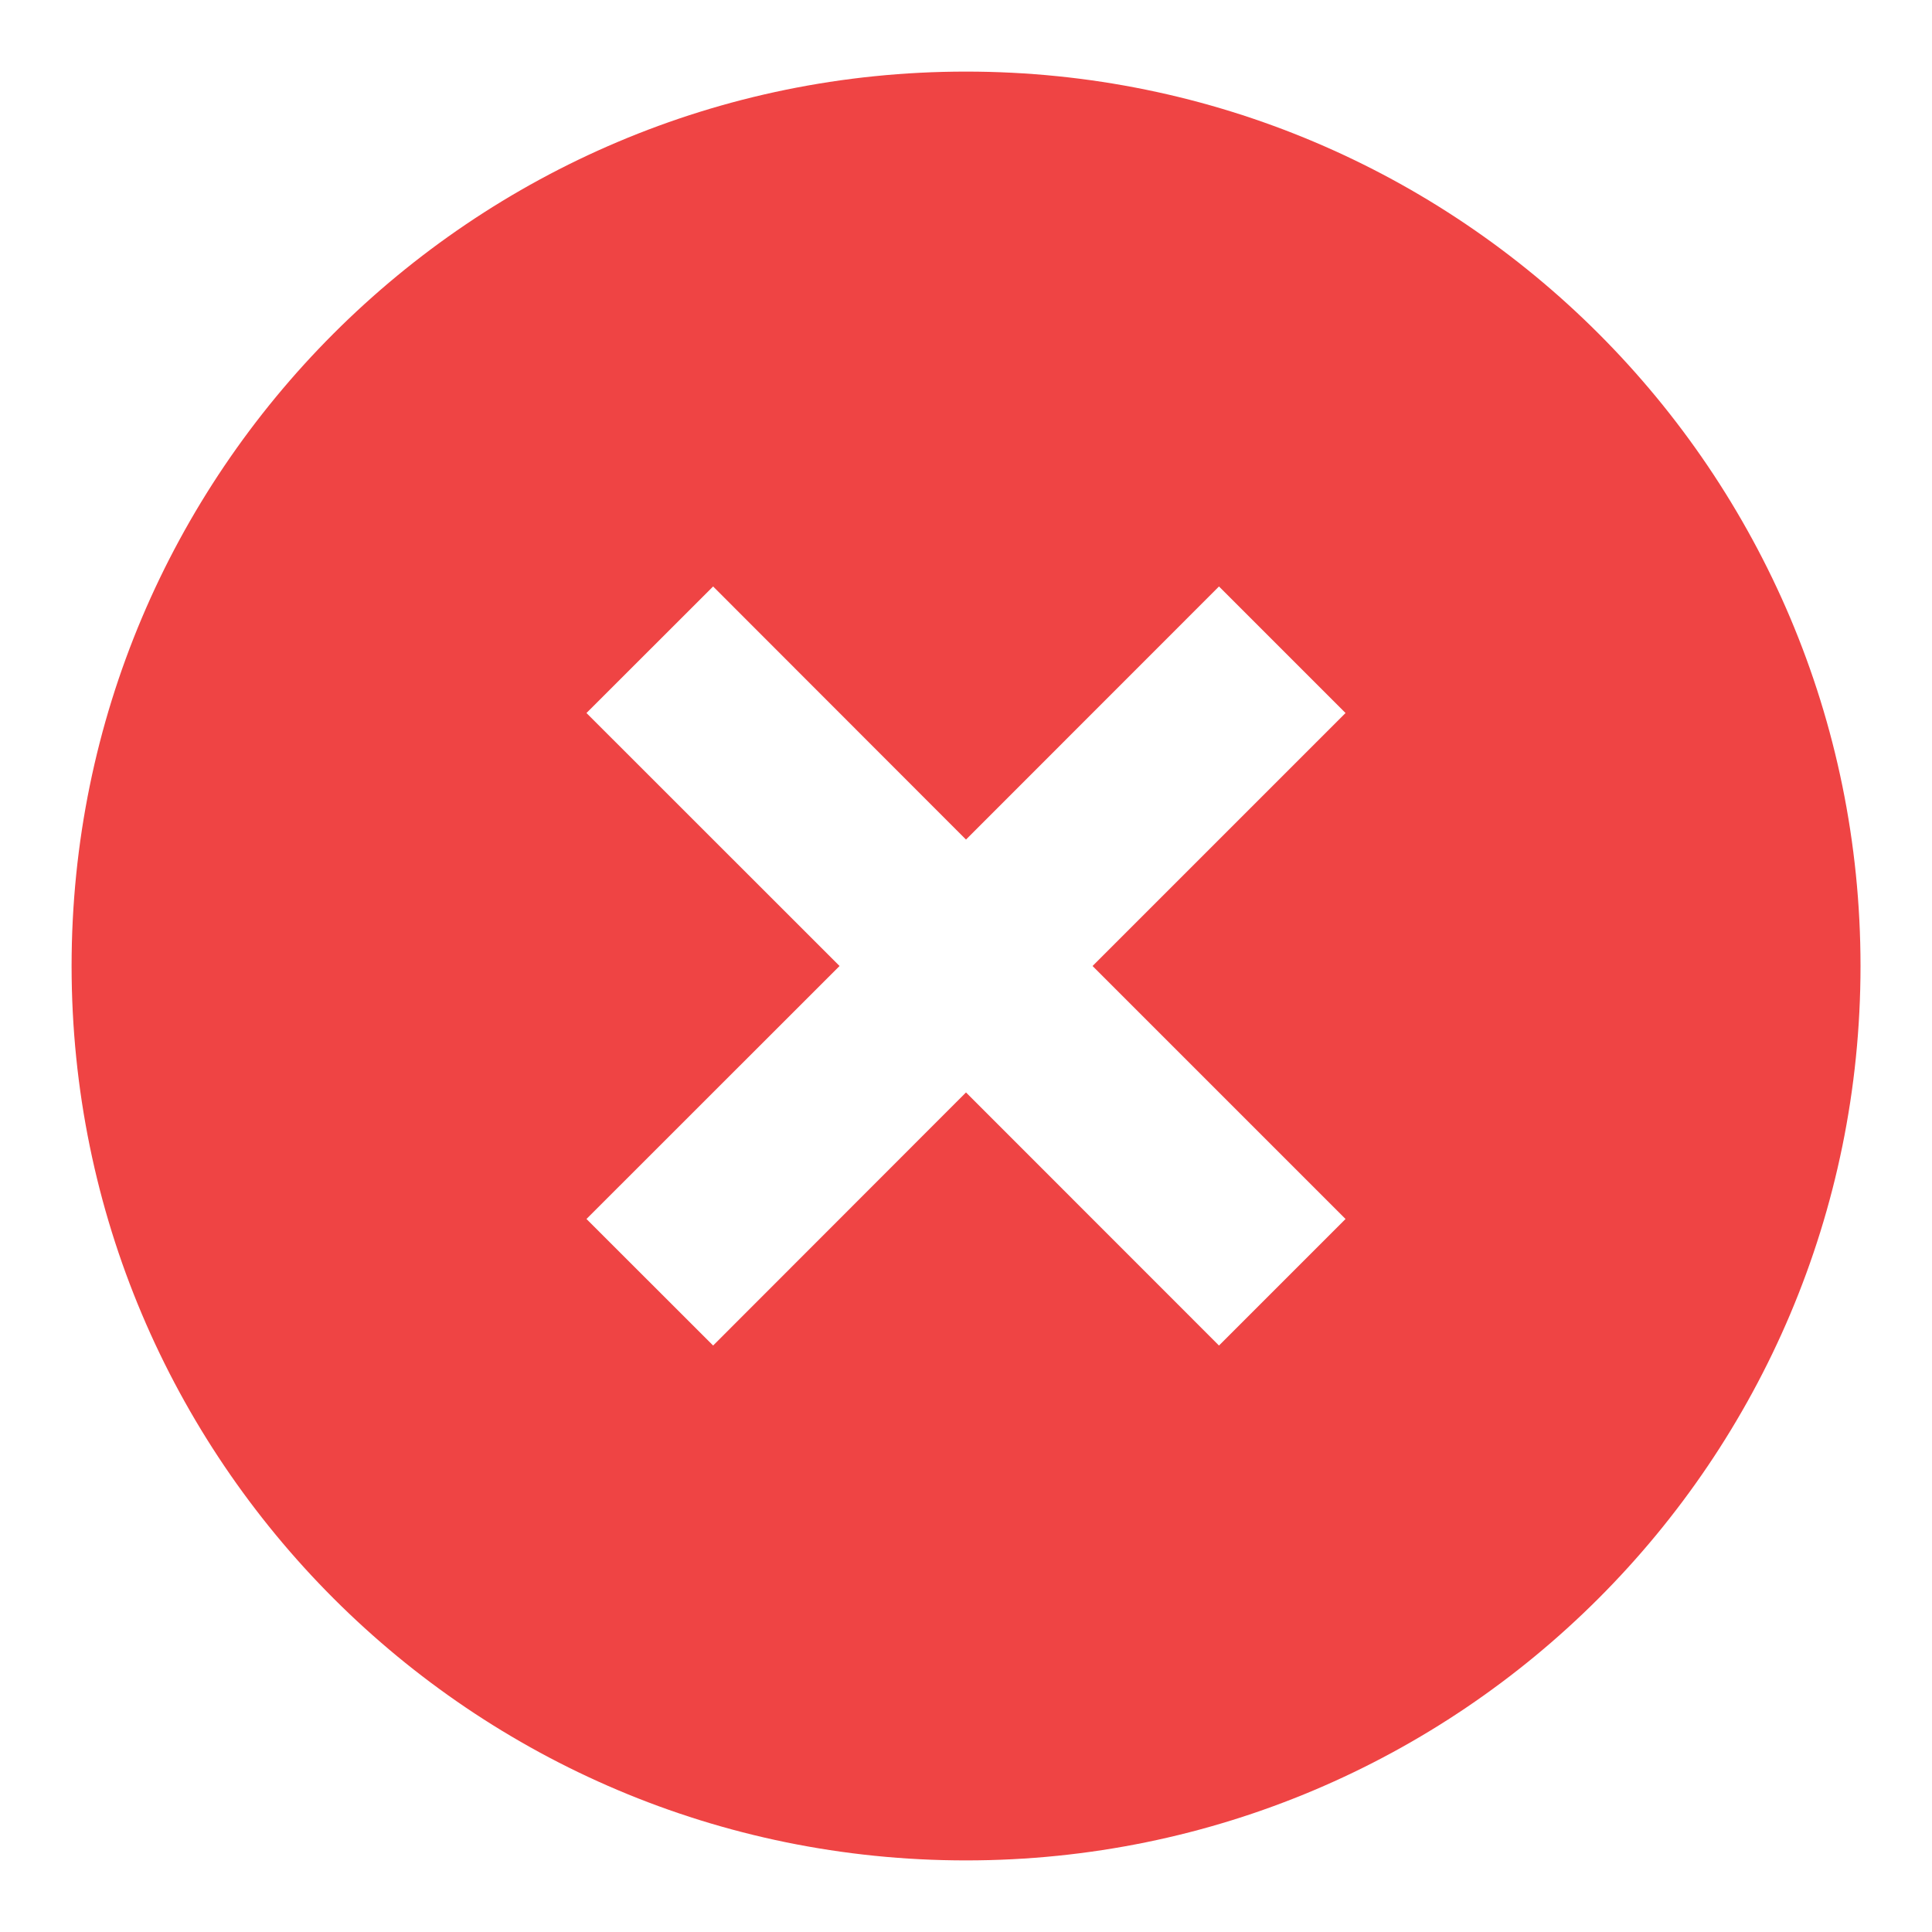 <svg width="18" height="18" viewBox="0 0 18 18" fill="none" xmlns="http://www.w3.org/2000/svg">
<path d="M9 17.333C4.398 17.333 0.667 13.602 0.667 9C0.667 4.398 4.398 0.667 9 0.667C13.603 0.667 17.334 4.398 17.334 9C17.334 13.602 13.603 17.333 9 17.333ZM9 7.822L6.644 5.464L5.464 6.643L7.822 9L5.464 11.357L6.644 12.536L9 10.178L11.357 12.536L12.536 11.357L10.179 9L12.536 6.643L11.357 5.464L9 7.822Z" fill="#EF4444"/>
</svg>
